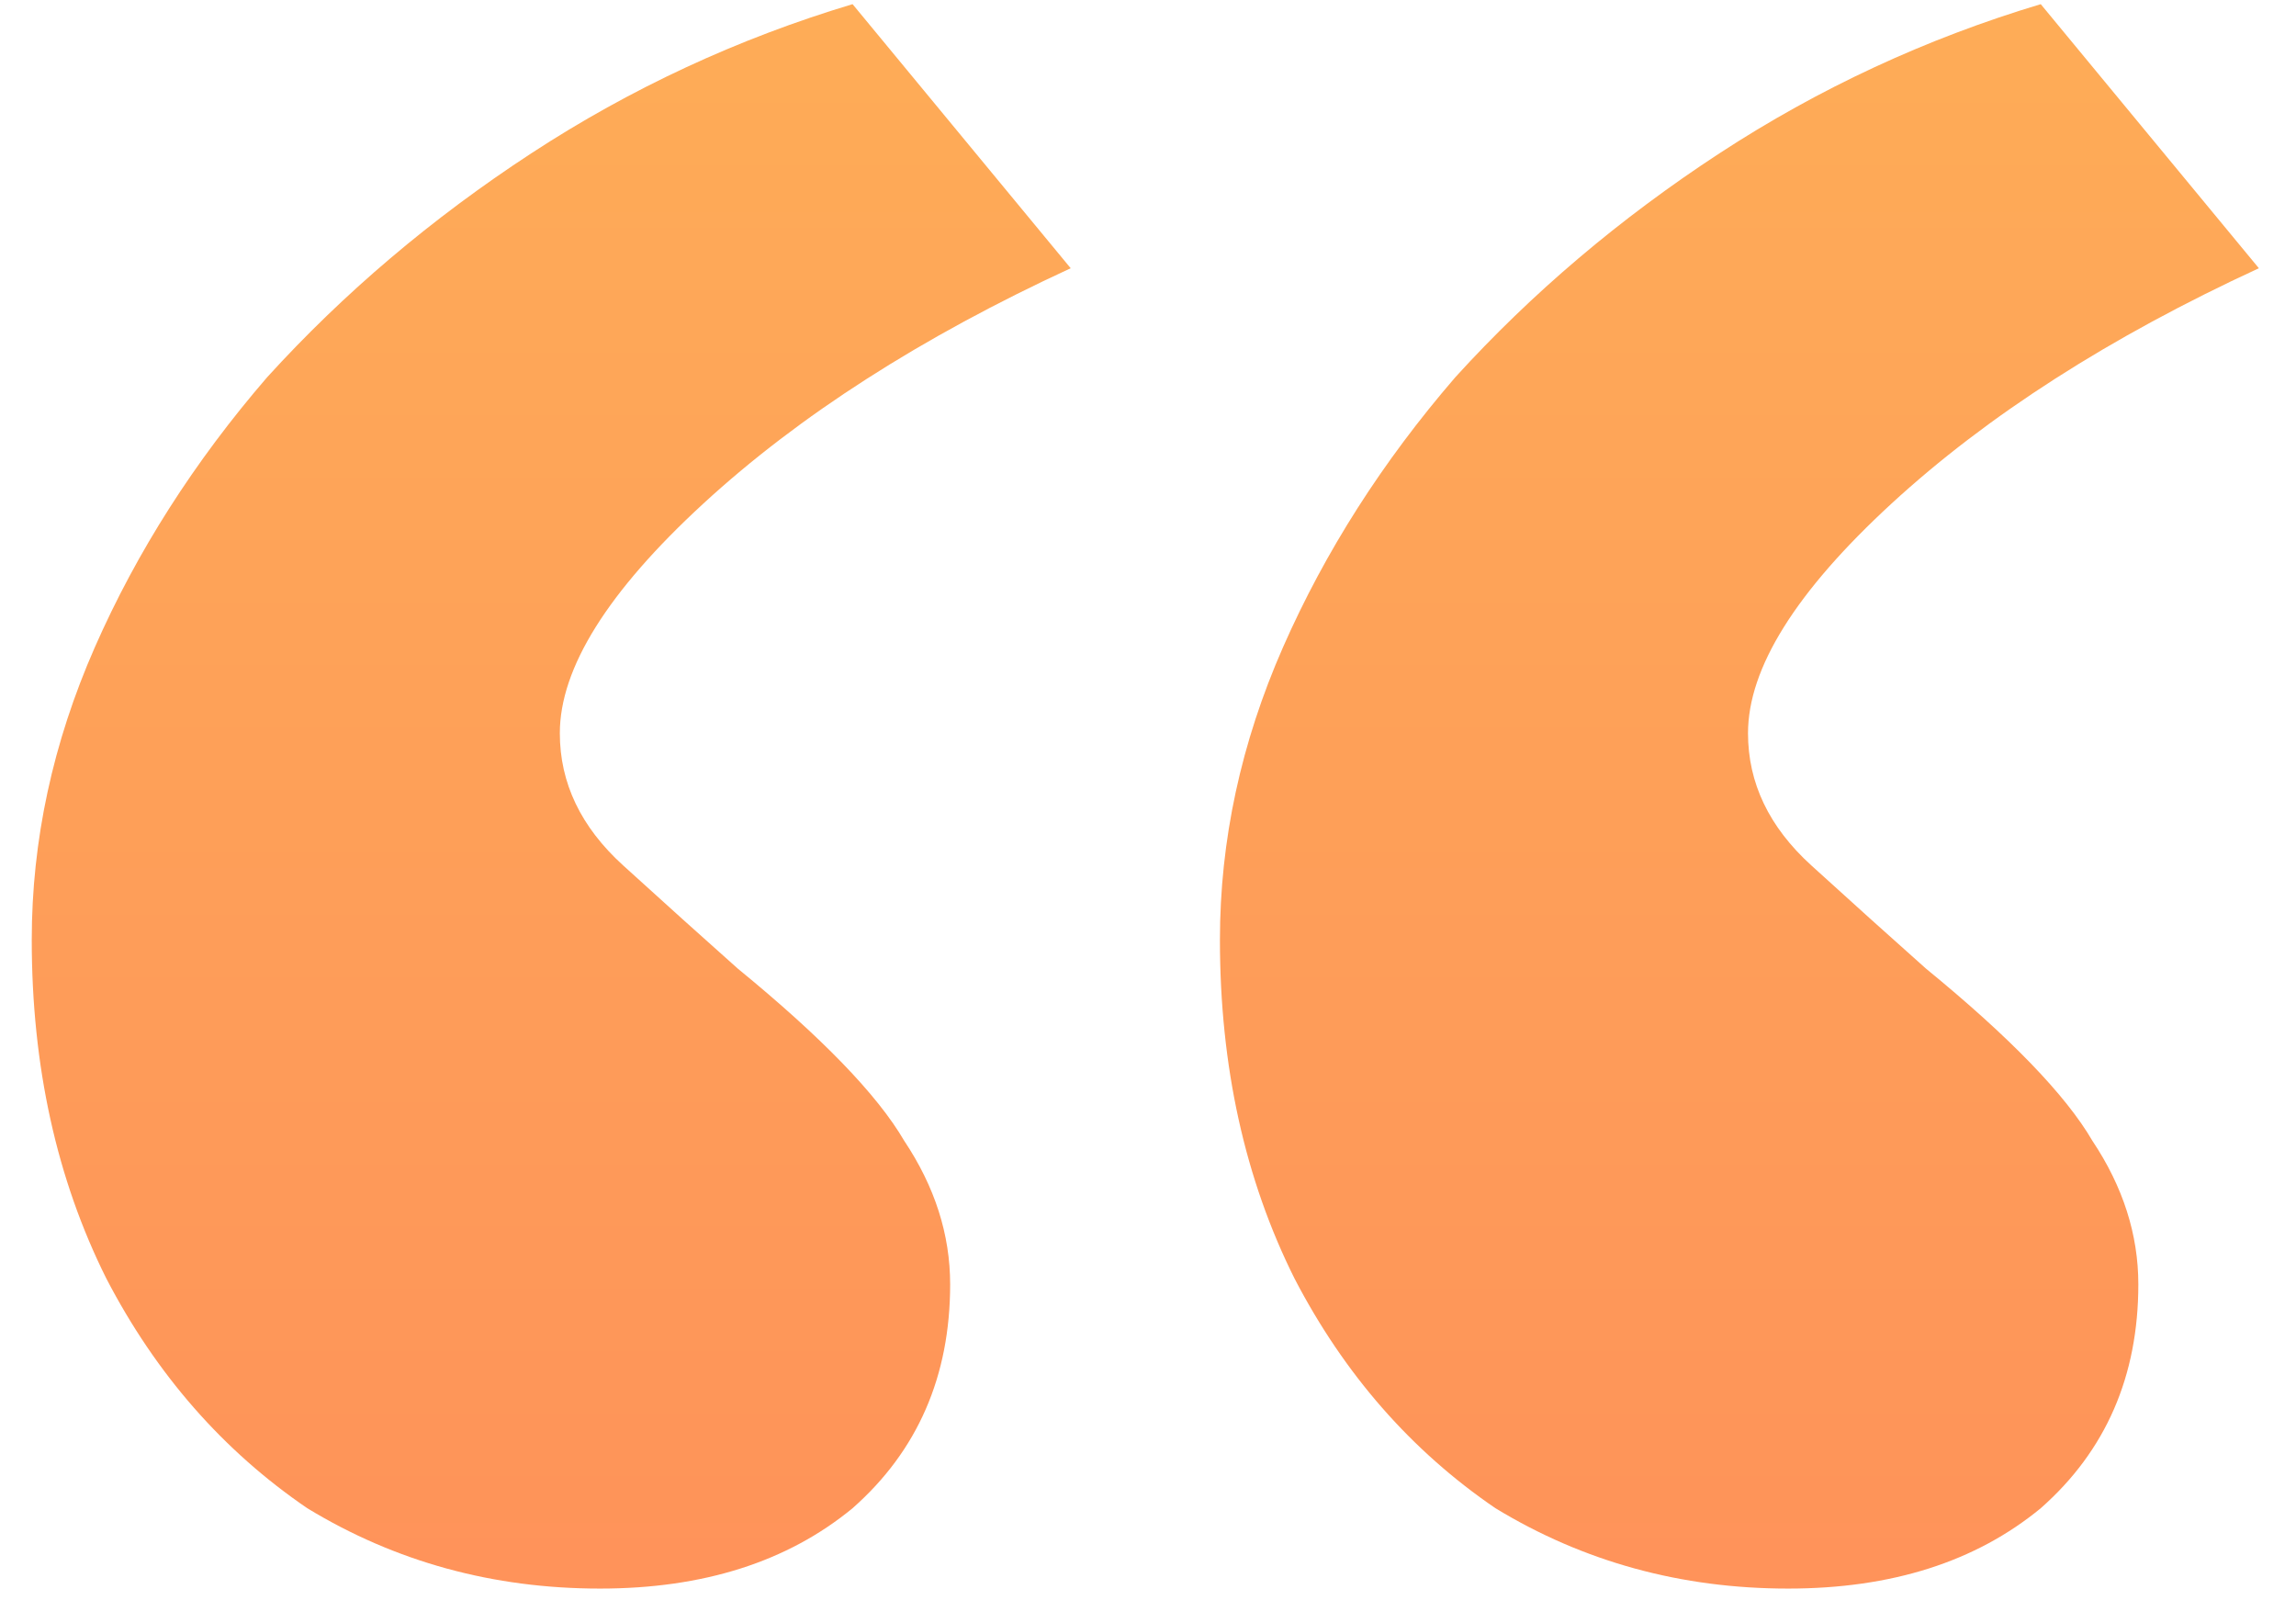 <svg width="58" height="41" viewBox="0 0 58 41" fill="none" xmlns="http://www.w3.org/2000/svg">
<path d="M15.157 40.125C12.451 40.125 9.986 39.448 7.762 38.095C5.636 36.645 3.944 34.712 2.687 32.295C1.431 29.782 0.802 26.93 0.802 23.74C0.802 21.227 1.334 18.762 2.397 16.345C3.461 13.928 4.911 11.657 6.747 9.53C8.681 7.403 10.904 5.518 13.417 3.875C15.931 2.232 18.637 0.975 21.537 0.105L27.047 6.775C23.277 8.515 20.184 10.497 17.767 12.72C15.351 14.943 14.142 16.877 14.142 18.52C14.142 19.777 14.674 20.888 15.737 21.855C16.801 22.822 17.767 23.692 18.637 24.465C20.764 26.205 22.166 27.655 22.842 28.815C23.616 29.975 24.002 31.183 24.002 32.44C24.002 34.76 23.181 36.645 21.537 38.095C19.894 39.448 17.767 40.125 15.157 40.125ZM45.172 40.125C42.466 40.125 40.001 39.448 37.777 38.095C35.651 36.645 33.959 34.712 32.702 32.295C31.446 29.782 30.817 26.93 30.817 23.74C30.817 21.227 31.349 18.762 32.412 16.345C33.476 13.928 34.926 11.657 36.762 9.53C38.696 7.403 40.919 5.518 43.432 3.875C45.946 2.232 48.652 0.975 51.552 0.105L57.062 6.775C53.292 8.515 50.199 10.497 47.782 12.72C45.366 14.943 44.157 16.877 44.157 18.52C44.157 19.777 44.689 20.888 45.752 21.855C46.816 22.822 47.782 23.692 48.652 24.465C50.779 26.205 52.181 27.655 52.857 28.815C53.631 29.975 54.017 31.183 54.017 32.44C54.017 34.76 53.196 36.645 51.552 38.095C49.909 39.448 47.782 40.125 45.172 40.125Z" fill="url(#paint0_linear_818_40)"/>
<defs>
<linearGradient id="paint0_linear_818_40" x1="27.5" y1="-36" x2="27.5" y2="63.286" gradientUnits="userSpaceOnUse">
<stop stop-color="#FDC355"/>
<stop offset="1" stop-color="#FF845B"/>
</linearGradient>
</defs>
</svg>
